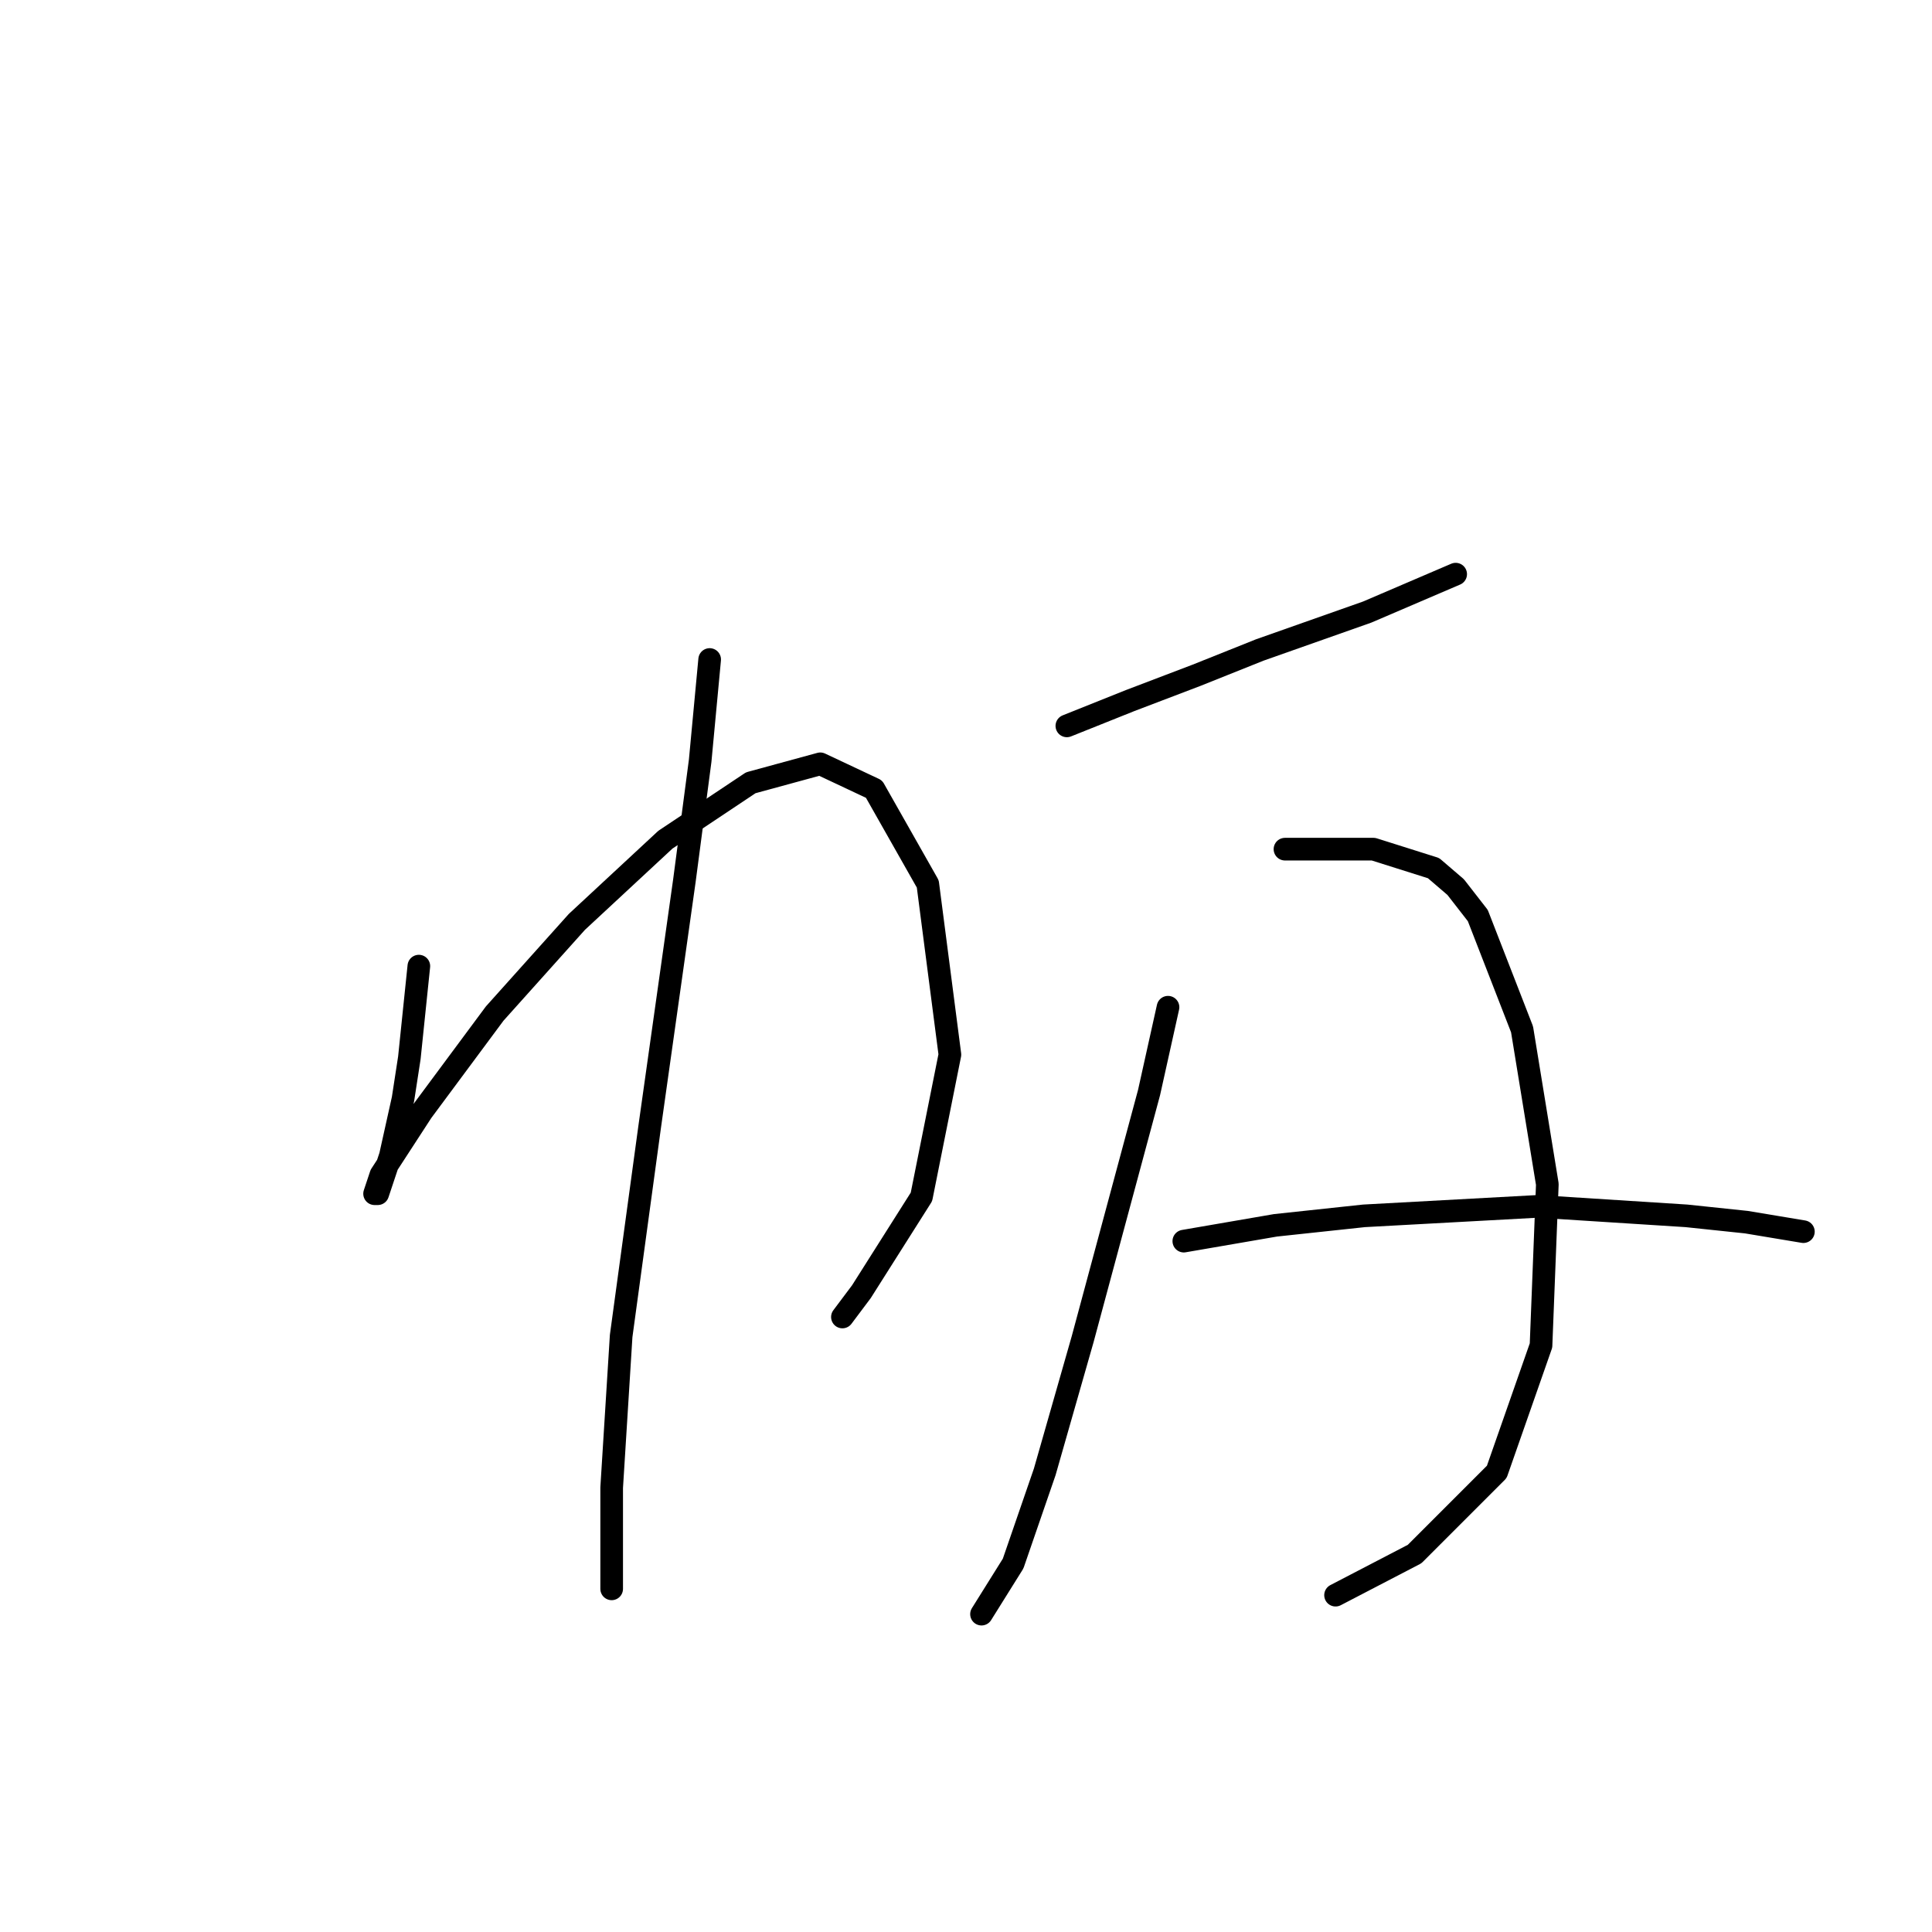<?xml version="1.0" standalone="no"?>
    <svg width="256" height="256" xmlns="http://www.w3.org/2000/svg" version="1.1">
    <polyline stroke="black" stroke-width="3" stroke-linecap="round" fill="transparent" stroke-linejoin="round" points="55.499 128.016 54.242 140.163 53.404 145.608 51.729 153.147 50.891 155.66 50.054 158.174 49.635 158.174 50.472 155.66 55.918 147.283 65.551 134.299 76.442 122.152 88.17 111.262 99.479 103.722 108.693 101.209 115.814 104.56 122.935 117.126 125.867 139.744 122.097 158.592 114.139 171.158 111.625 174.509 111.625 174.509 " />
        <polyline stroke="black" stroke-width="3" stroke-linecap="round" fill="transparent" stroke-linejoin="round" points="94.034 87.387 92.777 100.79 90.683 116.707 86.075 149.378 82.306 177.022 81.049 197.127 81.049 207.599 81.049 210.531 81.049 210.531 " />
        <polyline stroke="black" stroke-width="3" stroke-linecap="round" fill="transparent" stroke-linejoin="round" points="141.364 96.183 149.741 92.832 158.537 89.481 166.914 86.13 181.156 81.104 189.952 77.334 192.884 76.078 192.884 76.078 " />
        <polyline stroke="black" stroke-width="3" stroke-linecap="round" fill="transparent" stroke-linejoin="round" points="154.768 133.461 152.255 144.77 149.323 155.66 143.459 177.441 138.432 195.033 134.244 207.18 130.055 213.882 130.055 213.882 " />
        <polyline stroke="black" stroke-width="3" stroke-linecap="round" fill="transparent" stroke-linejoin="round" points="170.265 112.518 176.548 112.518 181.993 112.518 189.952 115.031 192.884 117.545 195.816 121.314 201.68 136.393 205.03 156.917 204.193 178.279 198.329 195.033 187.438 205.923 176.967 211.368 176.967 211.368 " />
        <polyline stroke="black" stroke-width="3" stroke-linecap="round" fill="transparent" stroke-linejoin="round" points="156.862 164.456 169.009 162.362 180.737 161.106 203.774 159.849 223.46 161.106 231.418 161.943 238.958 163.2 238.958 163.2 " />
        </svg>